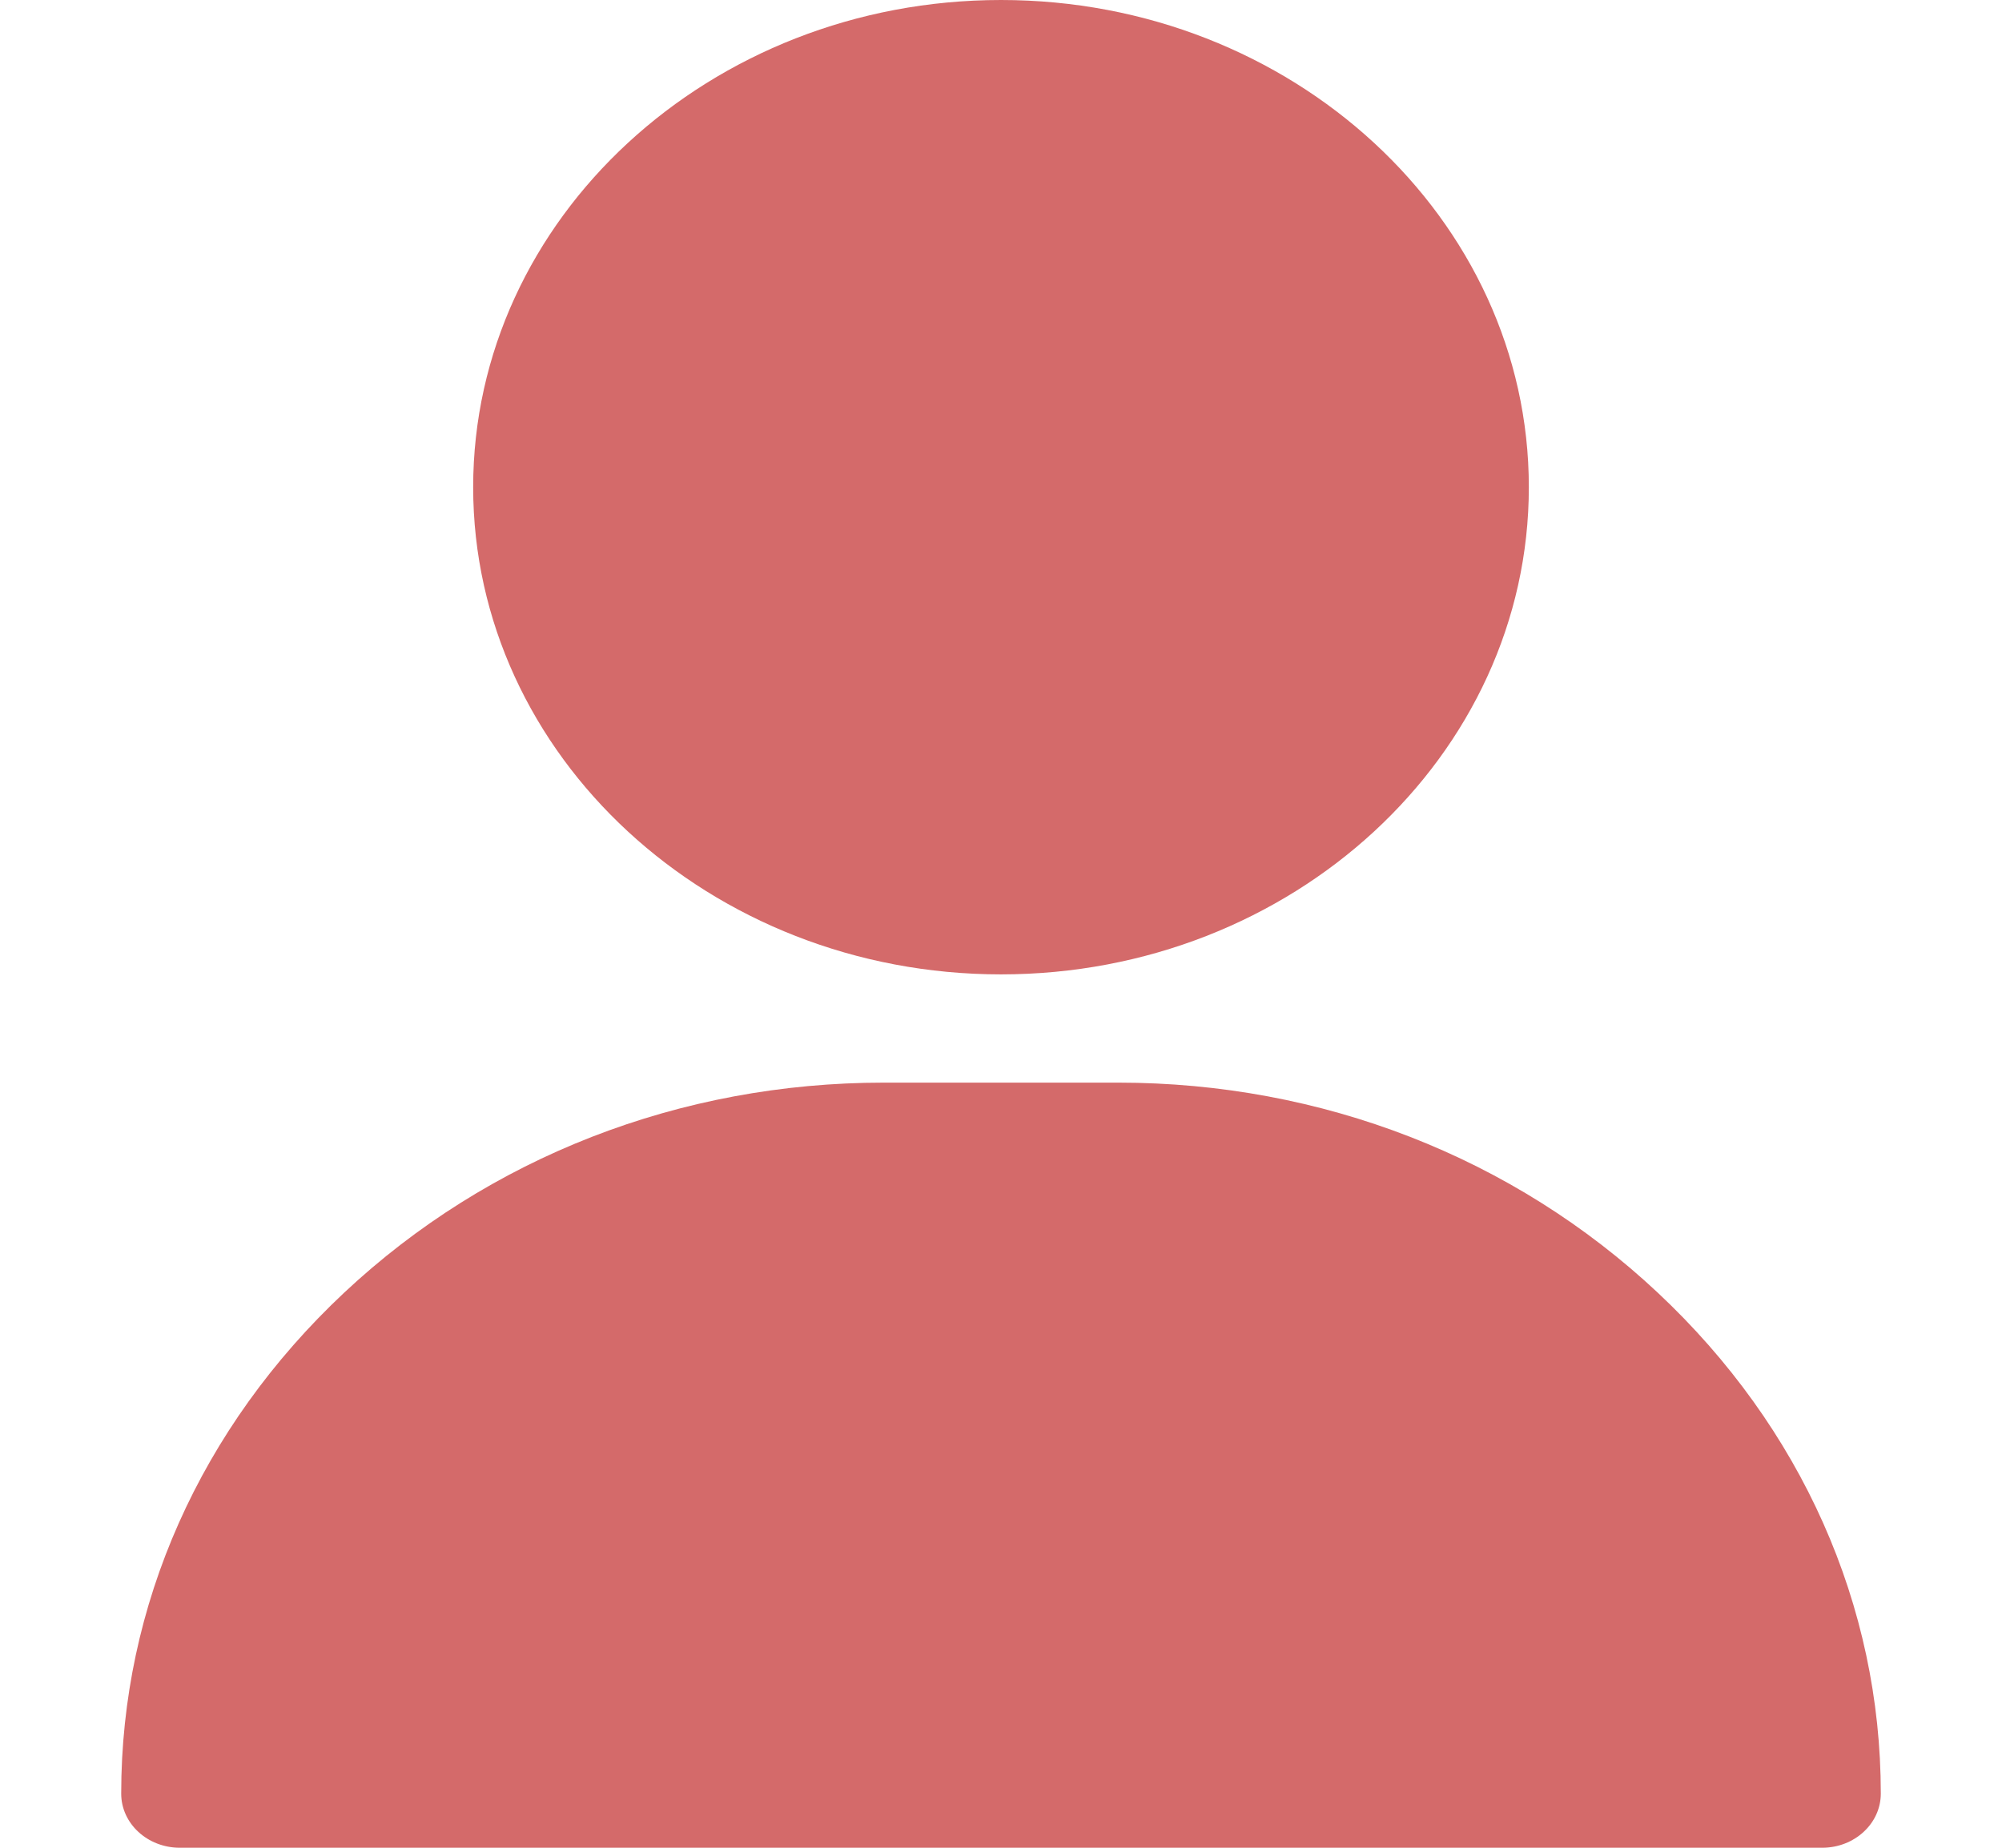 <svg width="26" height="24" viewBox="0 0 26 24" fill="none" xmlns="http://www.w3.org/2000/svg">
<path d="M13 0C9.22 0 6.145 2.839 6.145 6.328C6.145 9.817 9.22 12.656 13 12.656C16.78 12.656 19.855 9.817 19.855 6.328C19.855 2.839 16.78 0 13 0ZM21.529 16.79C19.653 15.031 17.165 14.062 14.523 14.062H11.477C8.836 14.062 6.347 15.031 4.47 16.79C2.603 18.541 1.574 20.852 1.574 23.297C1.574 23.685 1.915 24 2.336 24H23.664C24.085 24 24.426 23.685 24.426 23.297C24.426 20.852 23.397 18.541 21.529 16.79Z" fill="#D46A6A"/>
</svg>
